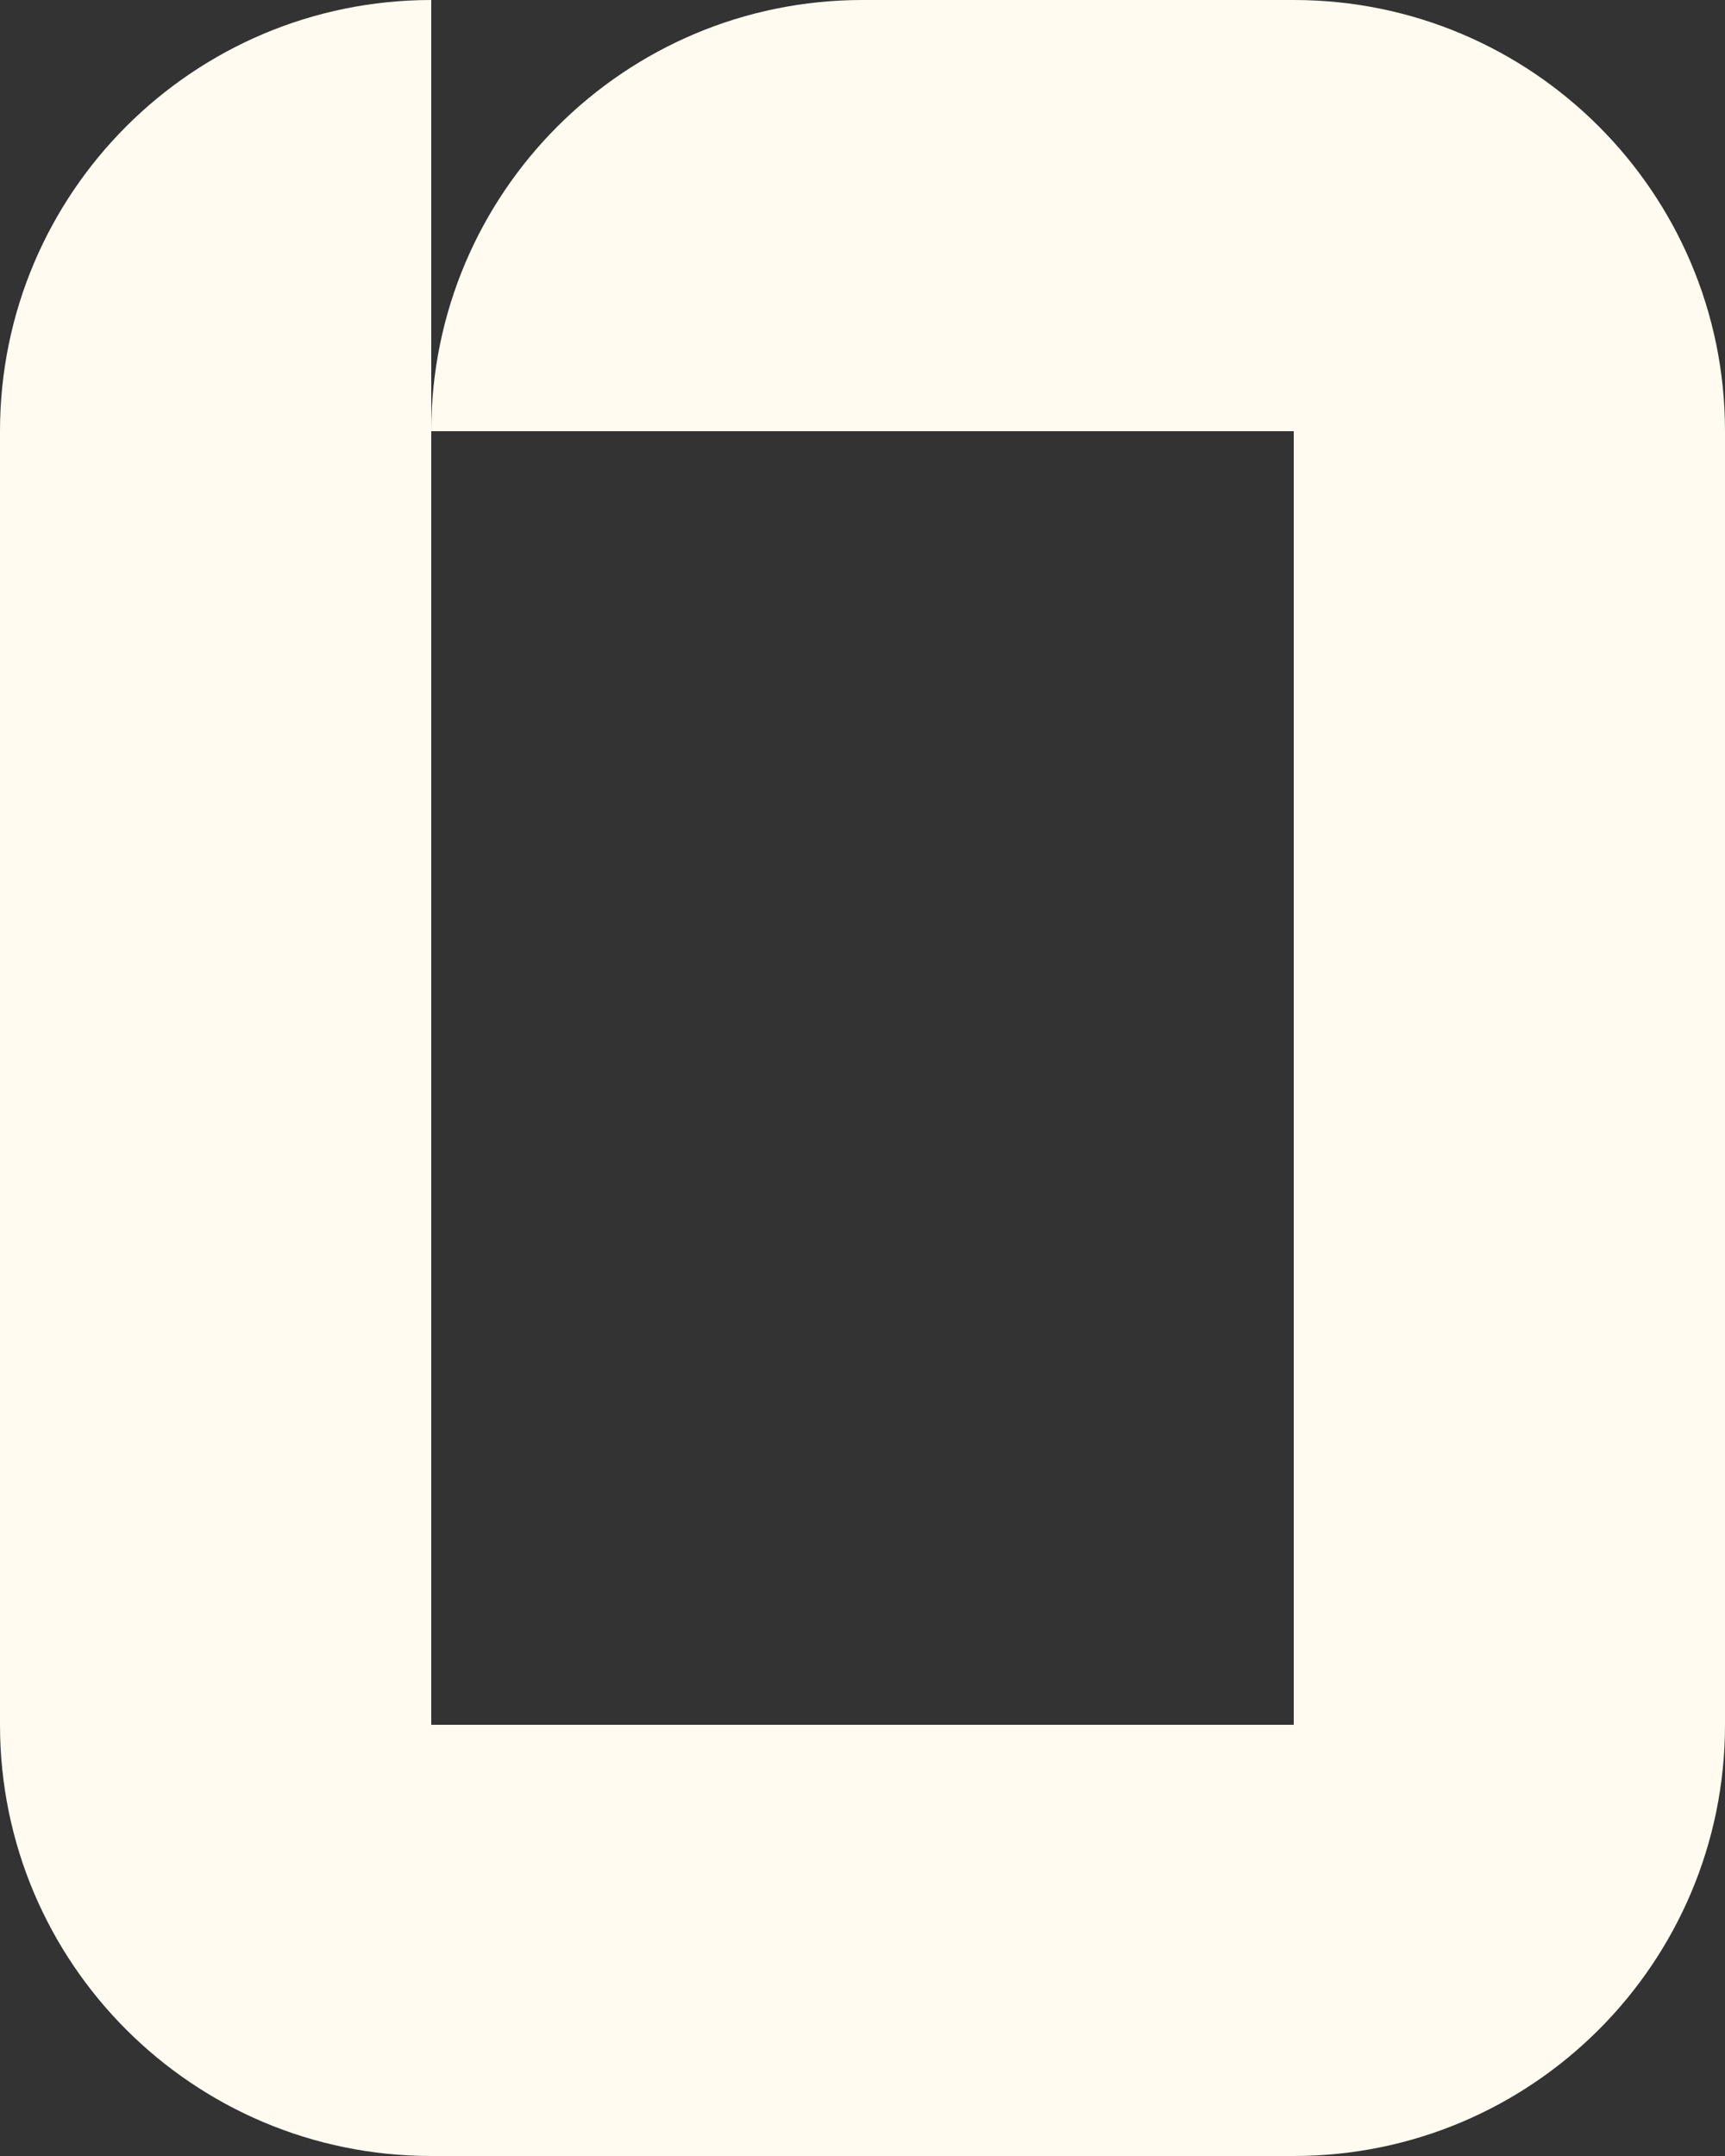 <svg width="20" height="25" viewBox="0 0 20 25" fill="none" xmlns="http://www.w3.org/2000/svg">
<rect x="0" y="0" width="20" height="25" fill="#333333" stroke="none"/>
<path d="M10 0H15C17.762 0 20 2.239 20 5V20C20 22.762 17.762 25 15 25H5C2.239 25 0 22.762 0 20V5C0 2.239 2.239 1.90735e-06 5 1.90735e-06V5V20H15V5L5 5C5 2.239 7.239 0 10 0Z" fill="#FFFBF0"/>
</svg>
